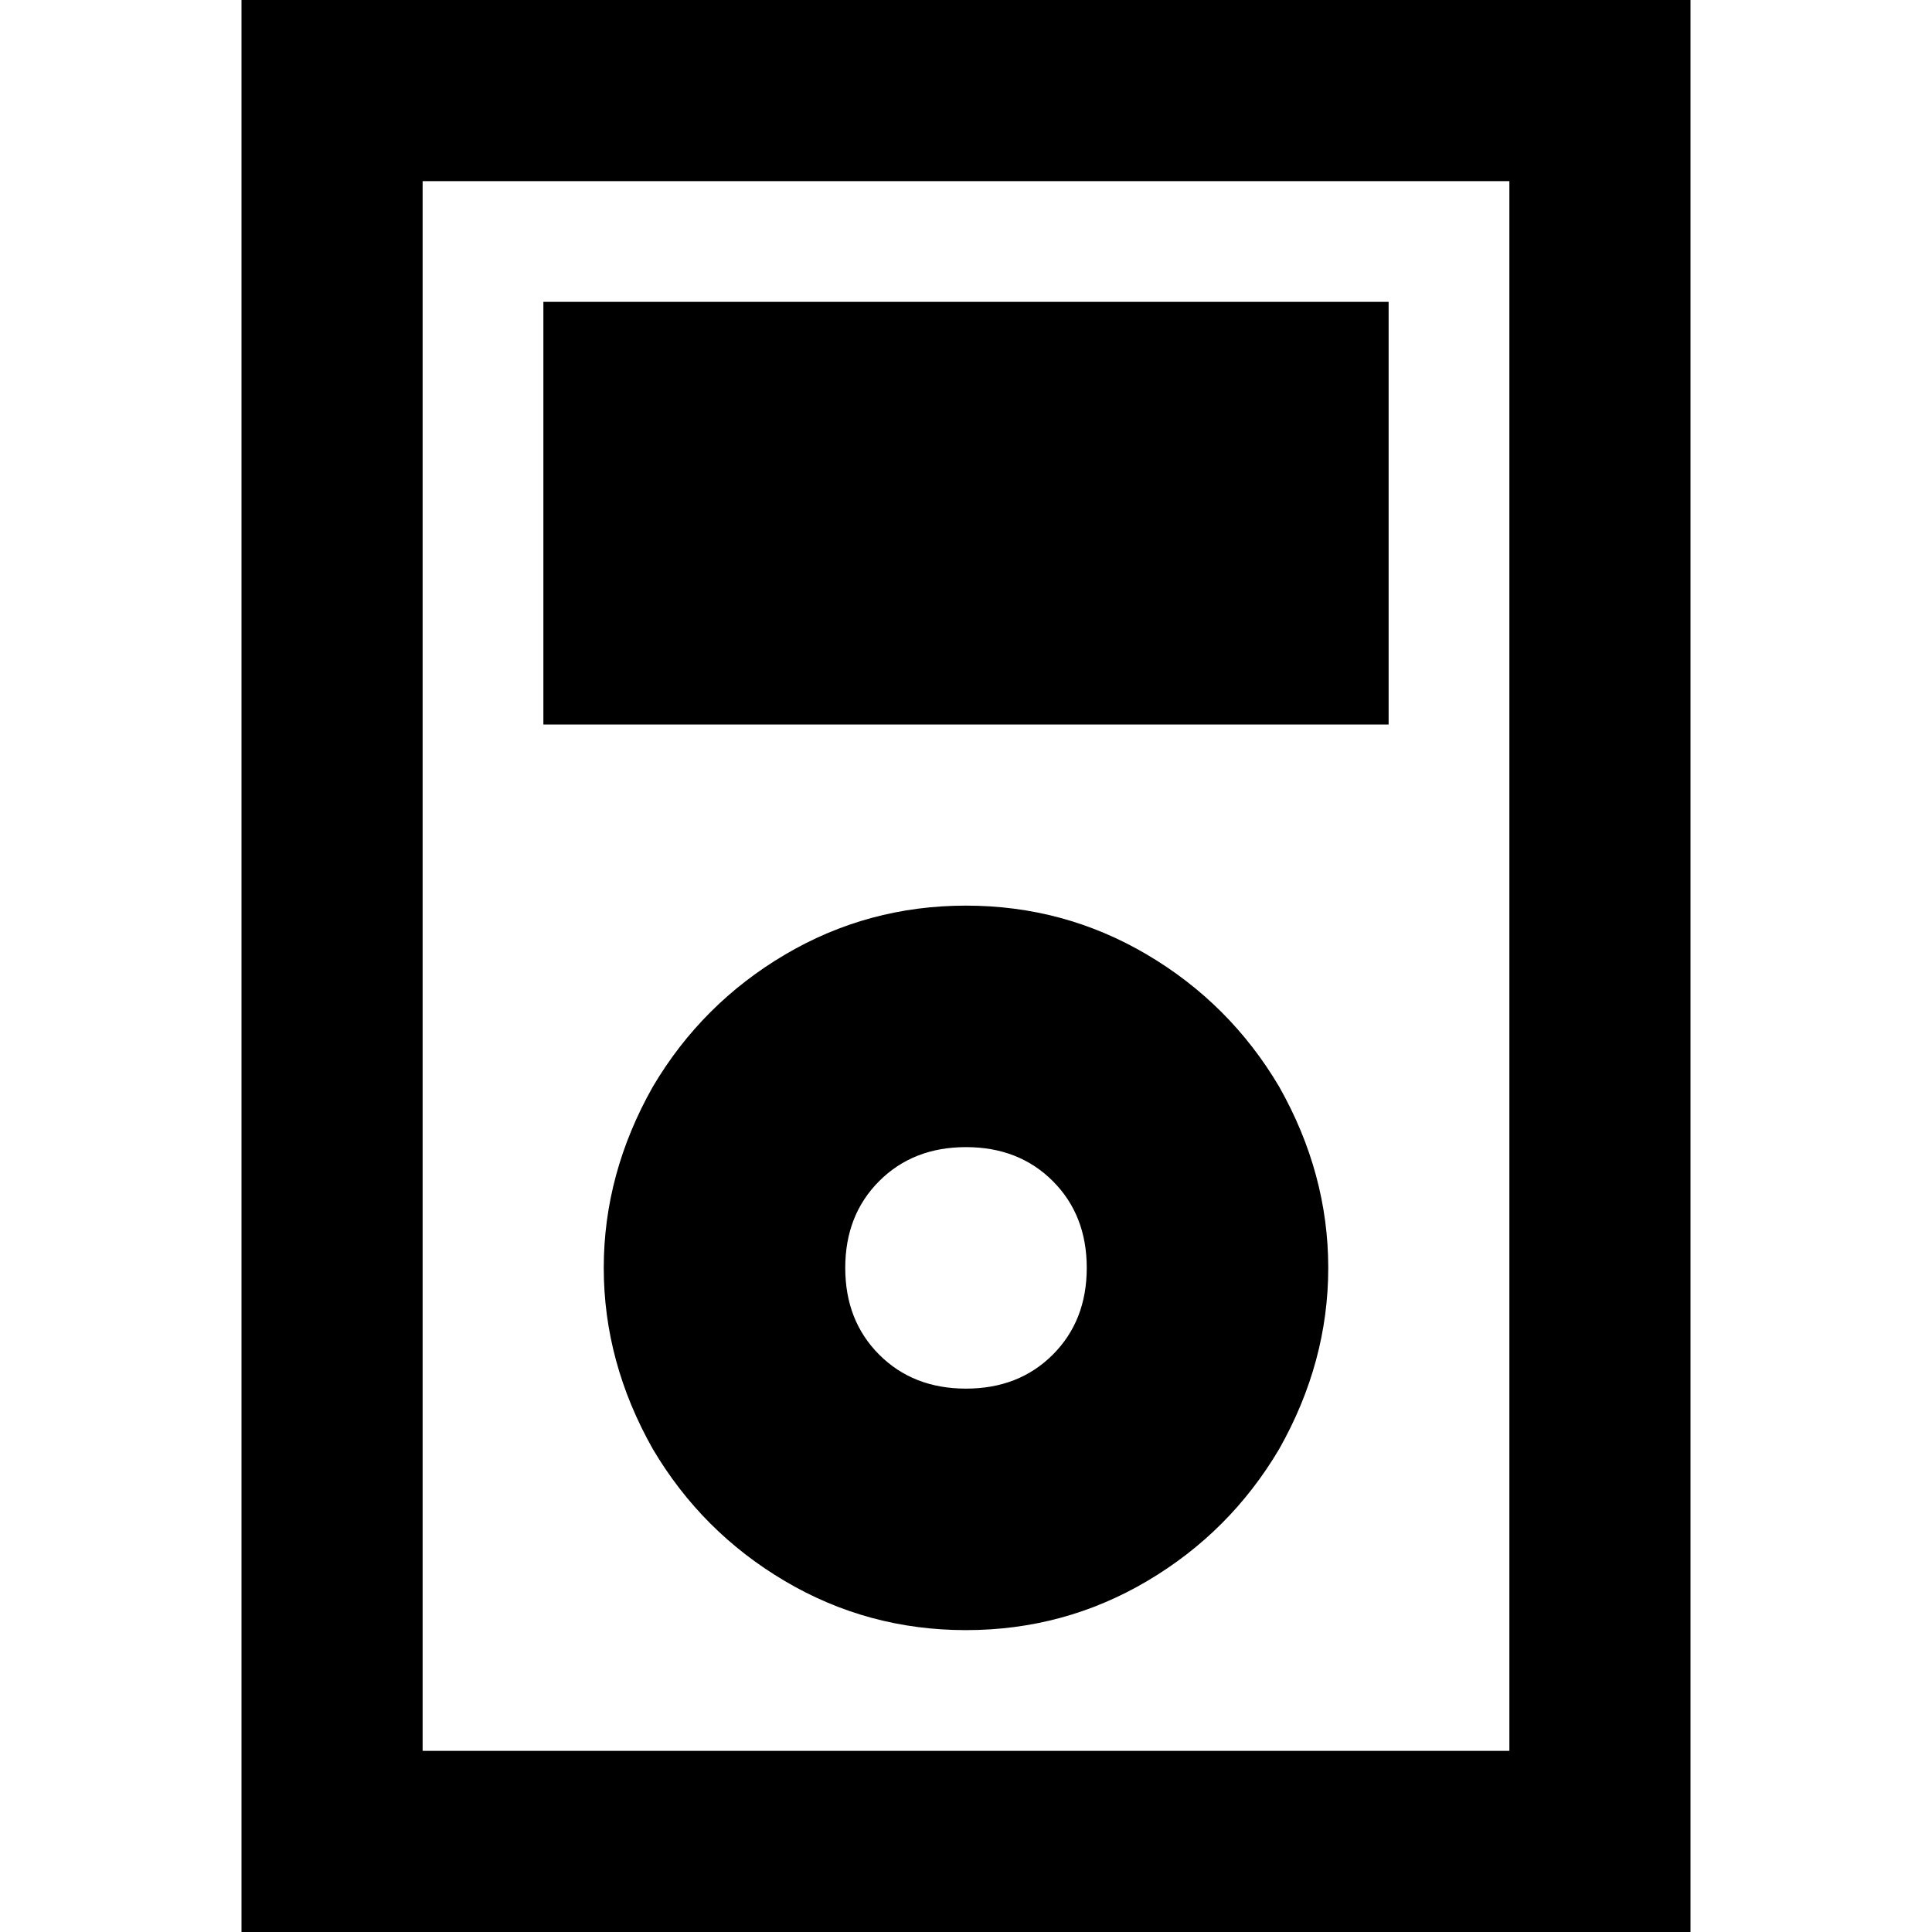 <svg xmlns="http://www.w3.org/2000/svg" viewBox="0 0 512 512">
  <path d="M 400 48 L 400 464 L 112 464 L 112 48 L 400 48 L 400 48 Z M 112 0 L 64 0 L 64 48 L 64 464 L 64 512 L 112 512 L 400 512 L 448 512 L 448 464 L 448 48 L 448 0 L 400 0 L 112 0 L 112 0 Z M 256 304 Q 270 304 279 313 L 279 313 Q 288 322 288 336 Q 288 350 279 359 Q 270 368 256 368 Q 242 368 233 359 Q 224 350 224 336 Q 224 322 233 313 Q 242 304 256 304 L 256 304 Z M 256 432 Q 282 432 304 419 L 304 419 Q 326 406 339 384 Q 352 361 352 336 Q 352 311 339 288 Q 326 266 304 253 Q 282 240 256 240 Q 230 240 208 253 Q 186 266 173 288 Q 160 311 160 336 Q 160 361 173 384 Q 186 406 208 419 Q 230 432 256 432 L 256 432 Z M 368 80 L 144 80 L 144 192 L 368 192 L 368 80 L 368 80 Z" />
</svg>